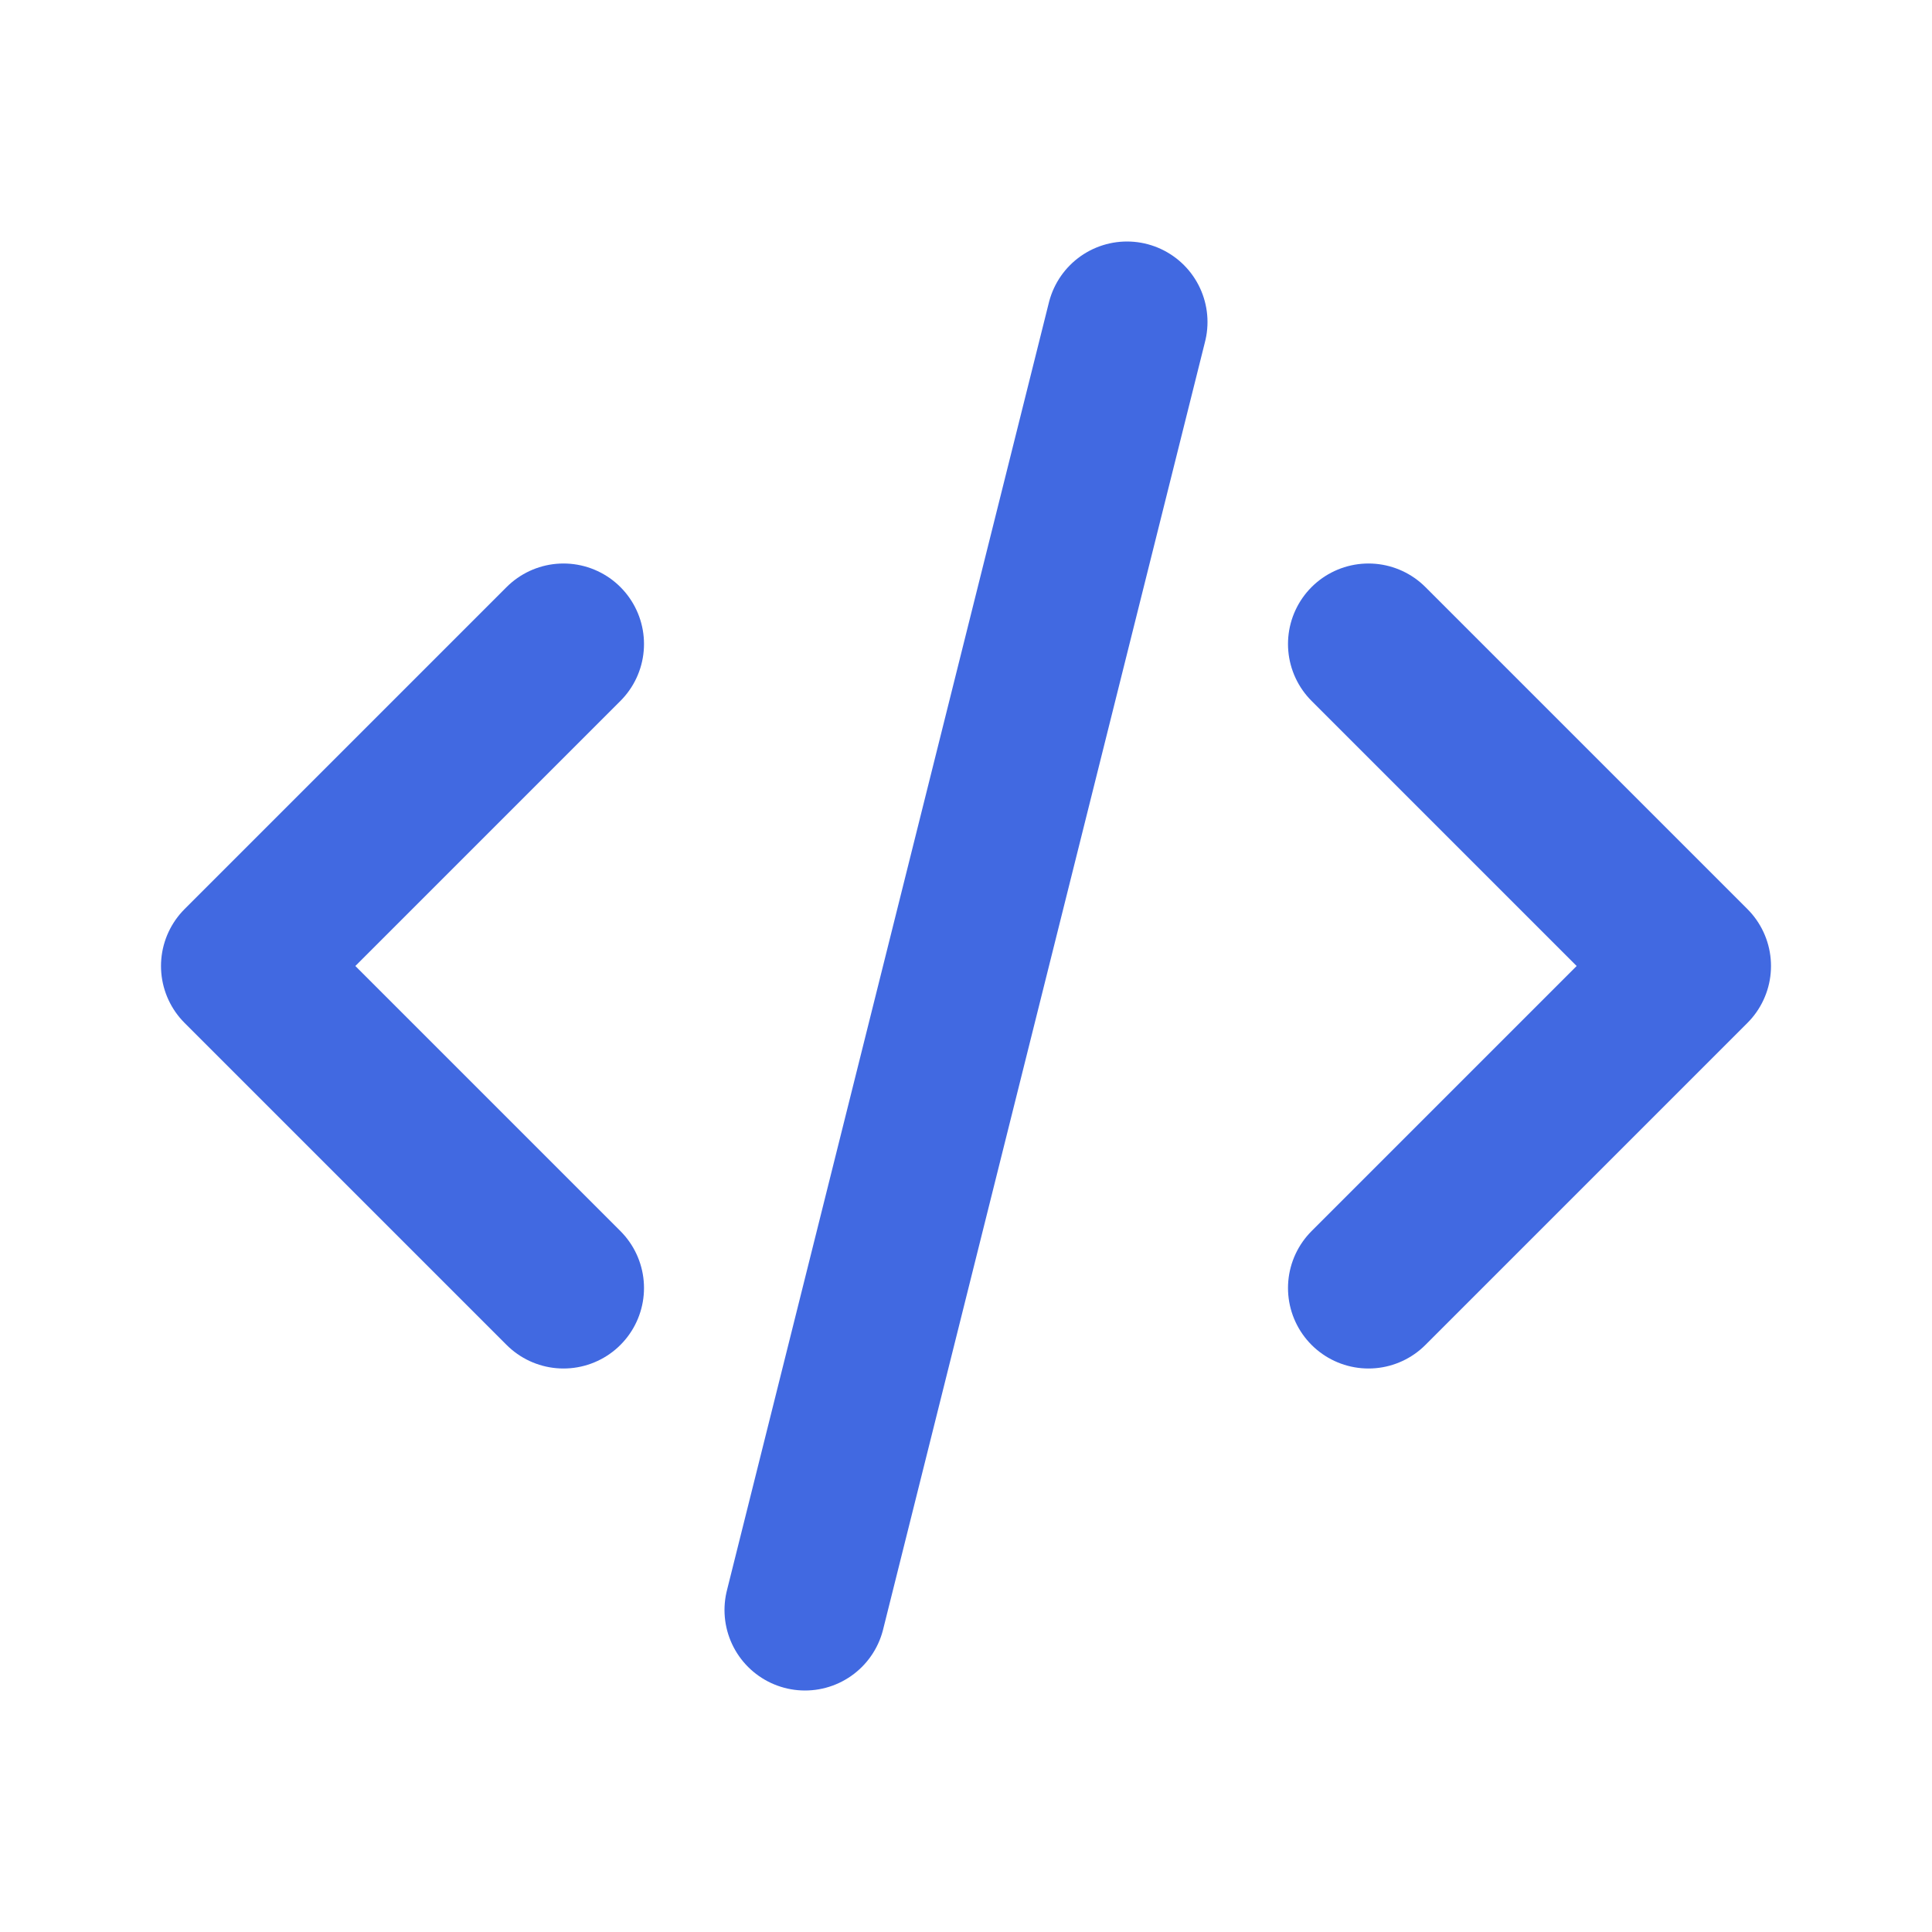 <svg xmlns="http://www.w3.org/2000/svg" width="24" height="24" fill="none" stroke="royalblue" stroke-width="2" stroke-linecap="round" stroke-linejoin="round" class="icon icon-tabler icon-tabler-code">
  <path d="M7 8l-4 4 4 4" />
  <path d="M17 8l4 4-4 4" />
  <path d="M14 4l-4 16" />
</svg>